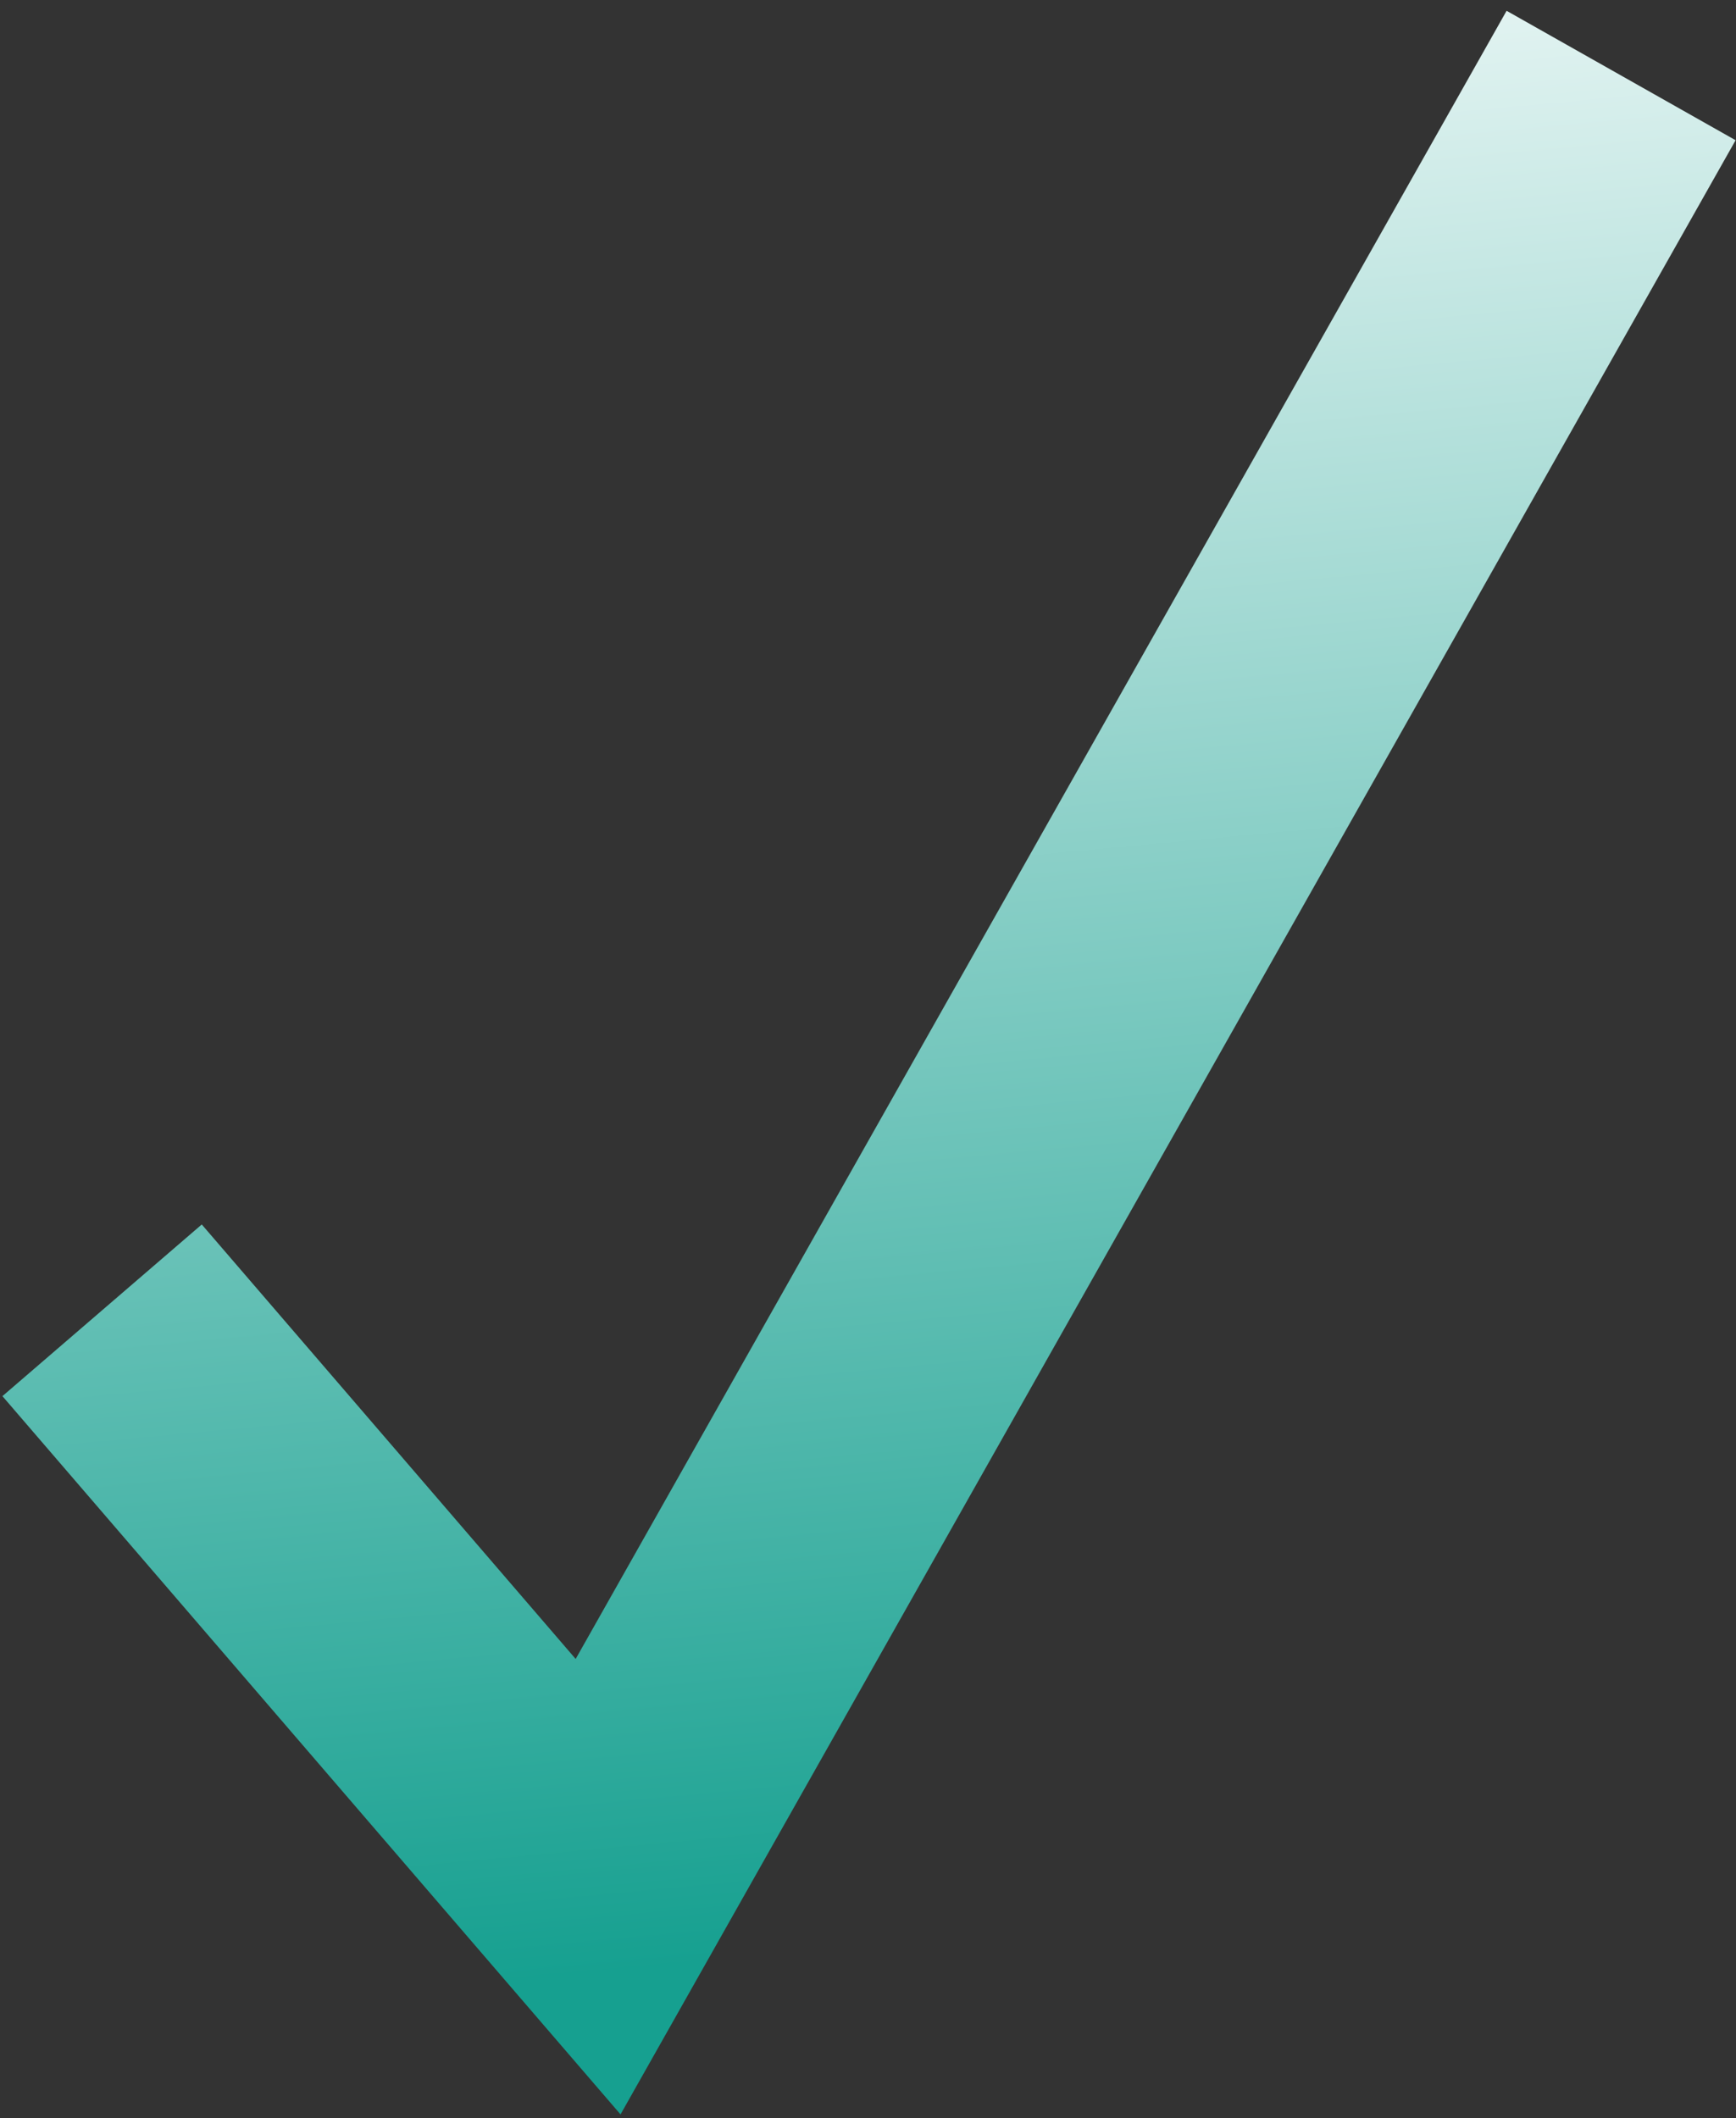<?xml version="1.0" encoding="UTF-8" standalone="no"?>
<svg width="132px" height="161px" viewBox="0 0 132 161" version="1.1" xmlns="http://www.w3.org/2000/svg" xmlns:xlink="http://www.w3.org/1999/xlink" xmlns:sketch="http://www.bohemiancoding.com/sketch/ns">
    <rect x="0" y="0" width="132" height="161" fill="#333333" stroke="none"/>
    <!-- Generator: Sketch 3.3.2 (12043) - http://www.bohemiancoding.com/sketch -->
    <title>Imported Layers</title>
    <desc>Created with Sketch.</desc>
    <defs>
        <linearGradient x1="82.229%" y1="-17.746%" x2="91.341%" y2="100%" id="linearGradient-1">
            <stop stop-color="#FFFFFF" offset="0%"></stop>
            <stop stop-color="#16A090" offset="100%"></stop>
        </linearGradient>
    </defs>
    <g id="Page-1" stroke="none" stroke-width="1" fill="none" fill-rule="evenodd" sketch:type="MSPage">
        <g id="Confirmation" sketch:type="MSArtboardGroup" transform="translate(-798, -216)" stroke="url(#linearGradient-1)" stroke-width="20">
            <path d="M921.263,221.74 L843.477,359.405 L805.763,315.595" id="Imported-Layers" sketch:type="MSShapeGroup"></path>
        </g>
    </g>
</svg>